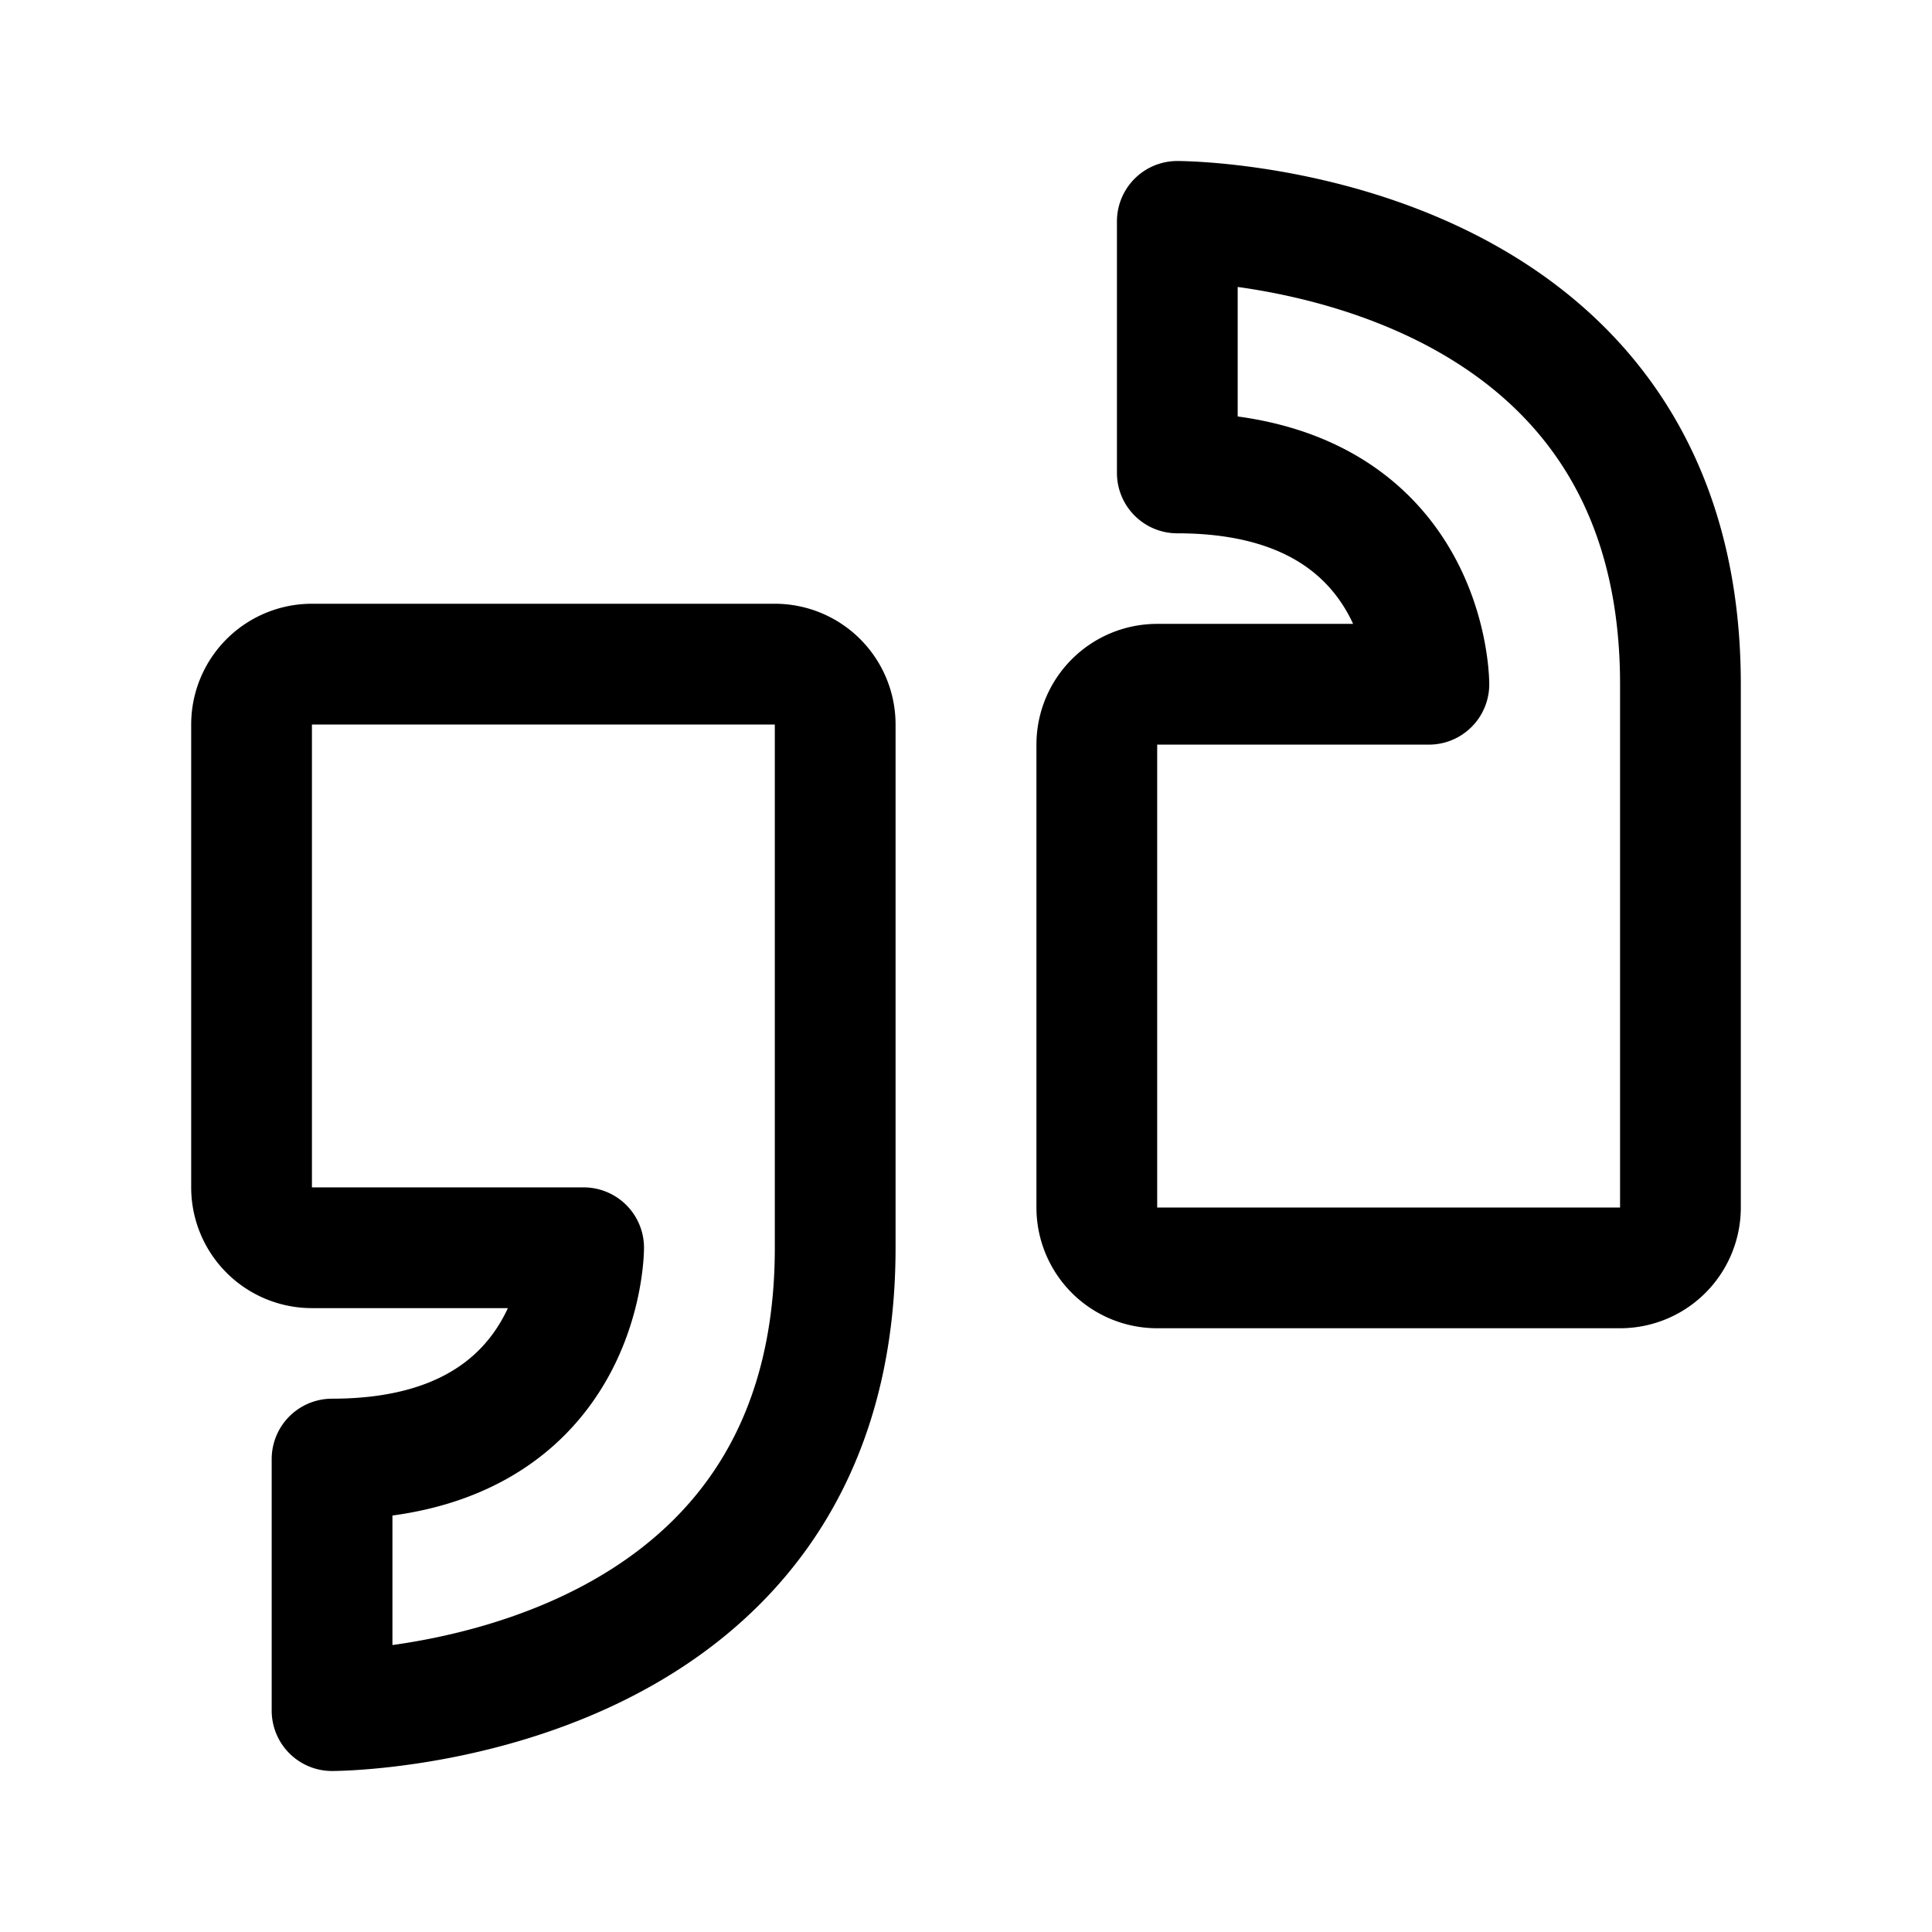 <svg xmlns="http://www.w3.org/2000/svg" width="192" height="192" fill="none"><path stroke="#000" stroke-linecap="round" stroke-linejoin="round" stroke-width="12" d="M77 66H31a6 6 0 0 0-6 6v46a6 6 0 0 0 6 6h27s0 21-25 21v25s50 0 50-46V72a6 6 0 0 0-6-6m90 54a6 6 0 0 1-6 6h-46a6 6 0 0 1-6-6V74a6 6 0 0 1 6-6h27s0-21-25-21V22s50 0 50 46z"/></svg>